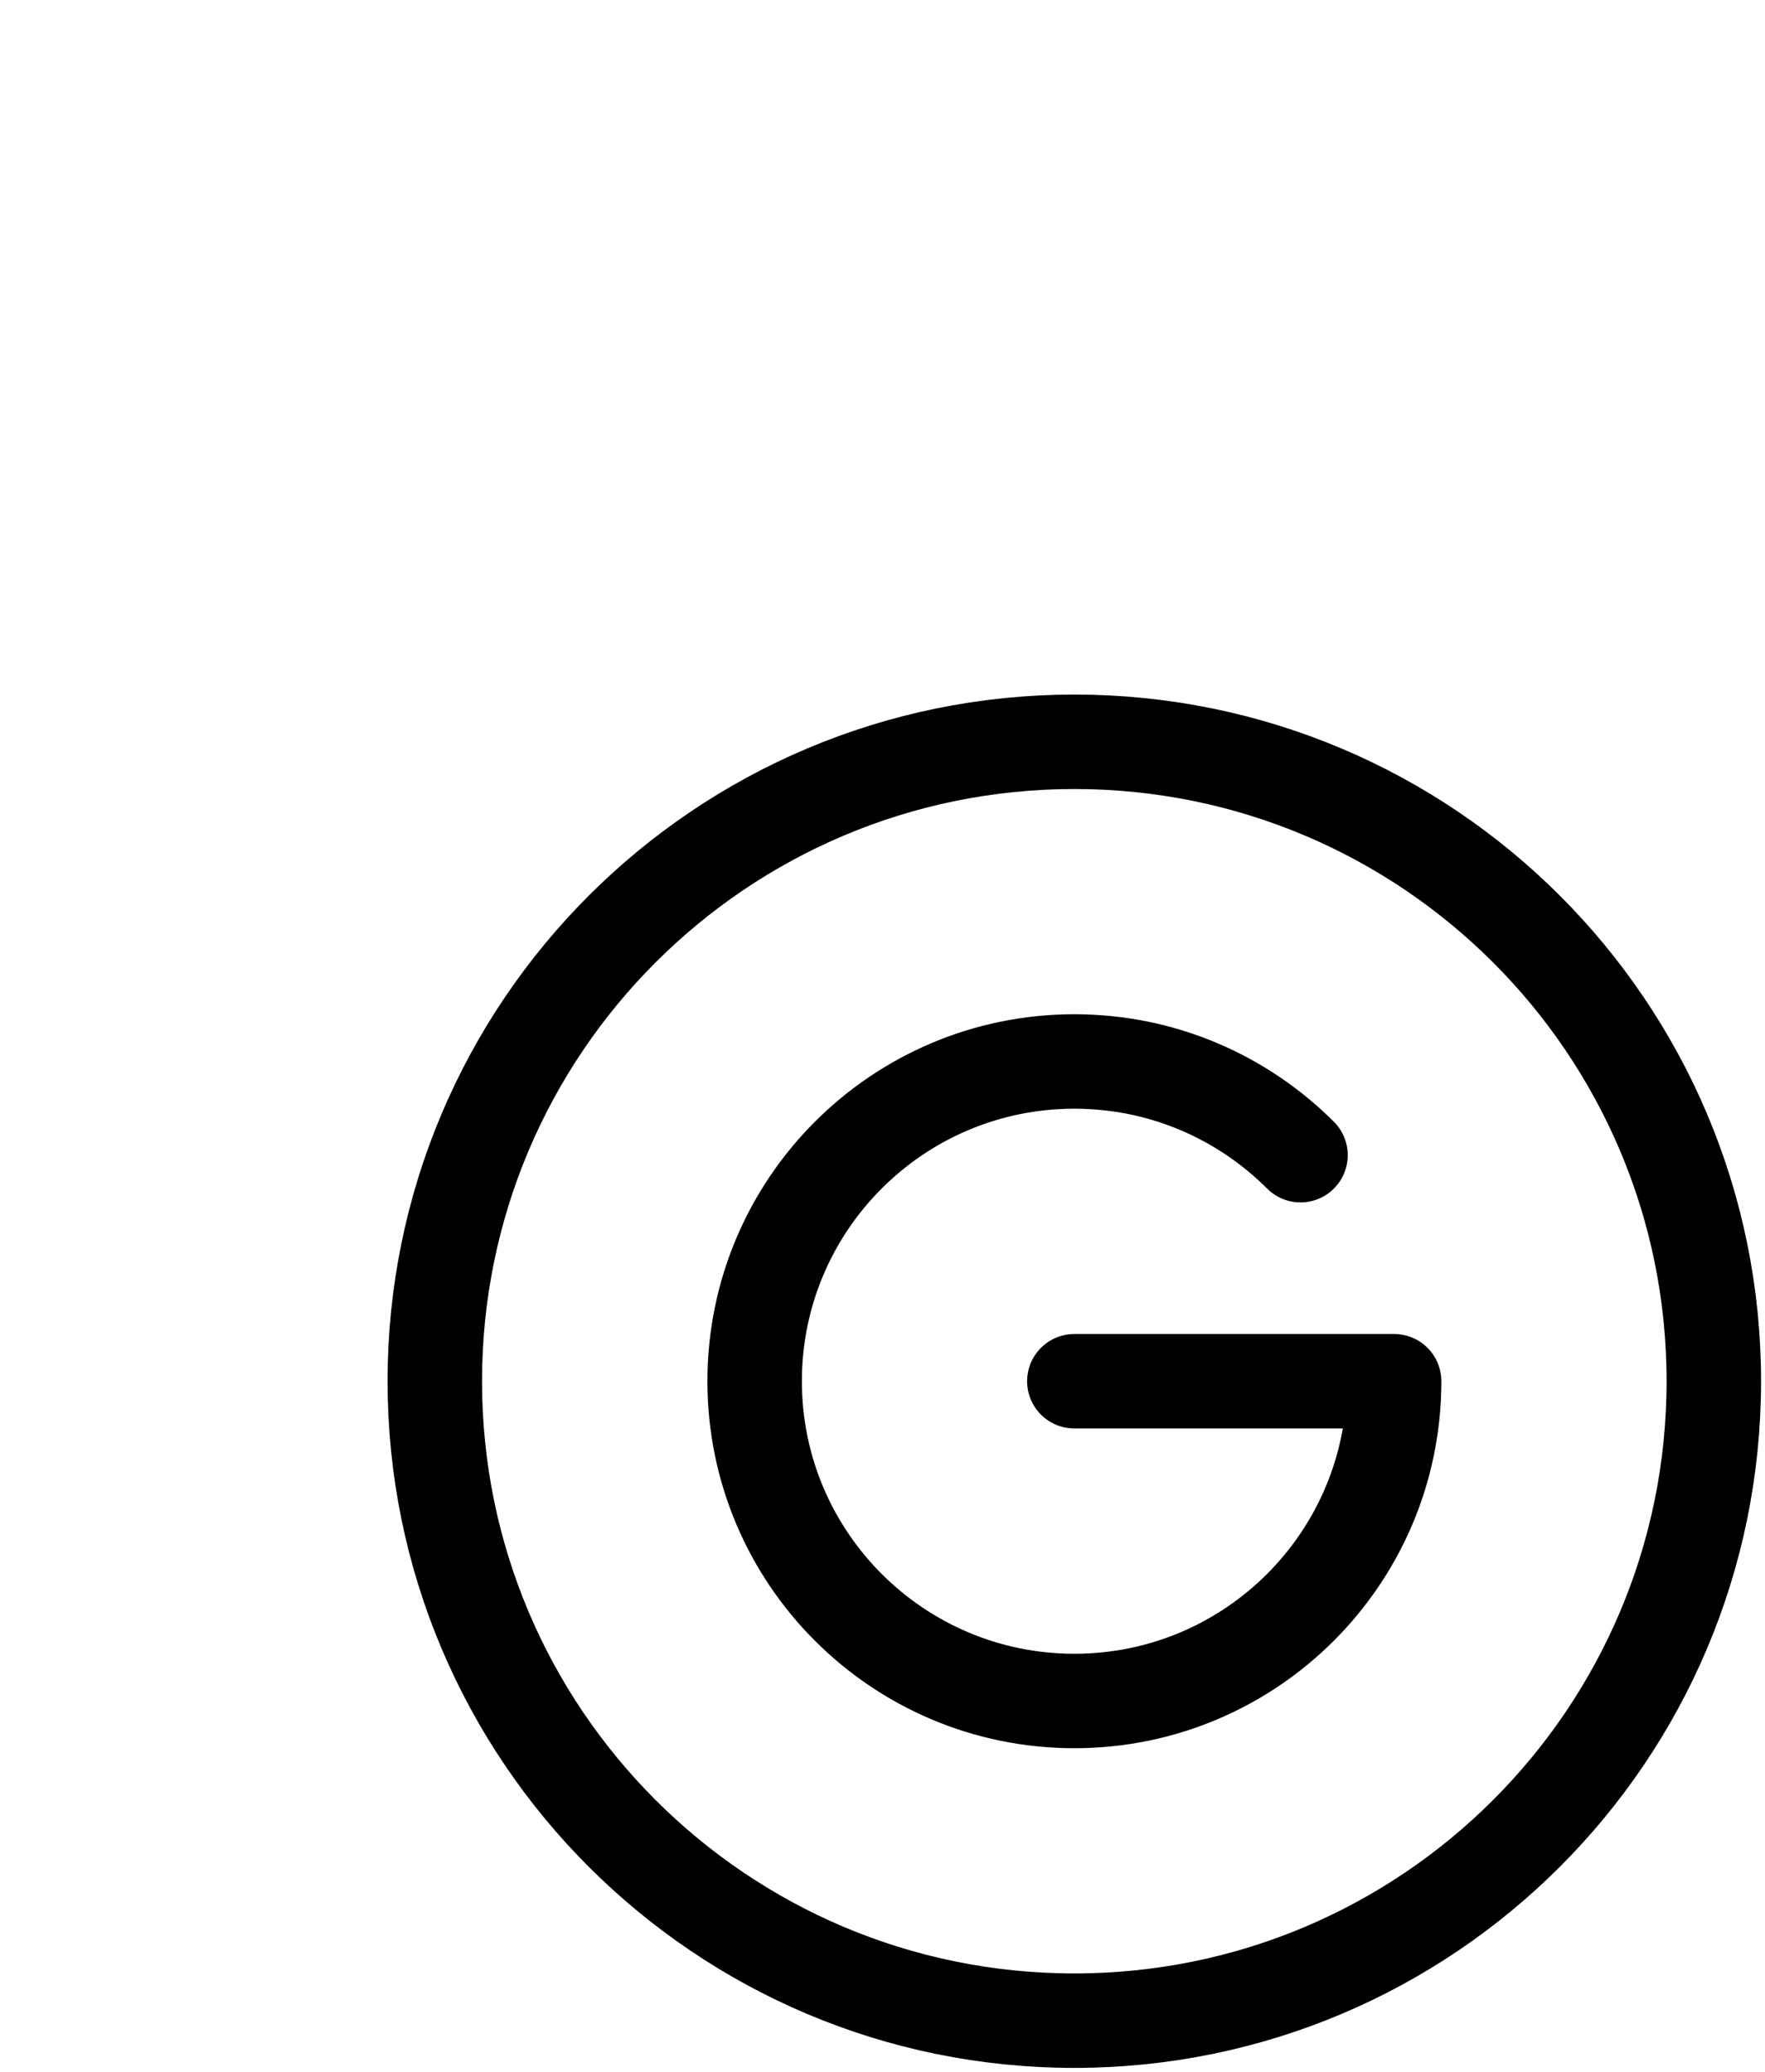 <svg width="23" height="27" viewBox="0 0 23 27" fill="none" xmlns="http://www.w3.org/2000/svg">
<path d="M14 26.333C18.602 26.333 22.333 22.602 22.333 18C22.333 13.398 18.602 9.667 14 9.667C9.397 9.667 5.666 13.398 5.666 18C5.666 22.602 9.397 26.333 14 26.333Z" stroke="black" stroke-width="1.231"/>
<path d="M14 18H18.167C18.167 20.301 16.302 22.167 14 22.167C11.699 22.167 9.834 20.301 9.834 18C9.834 15.699 11.699 13.833 14 13.833C15.151 13.833 16.193 14.3 16.947 15.054" stroke="black" stroke-width="1.231" stroke-linecap="round" stroke-linejoin="round"/>
</svg>
